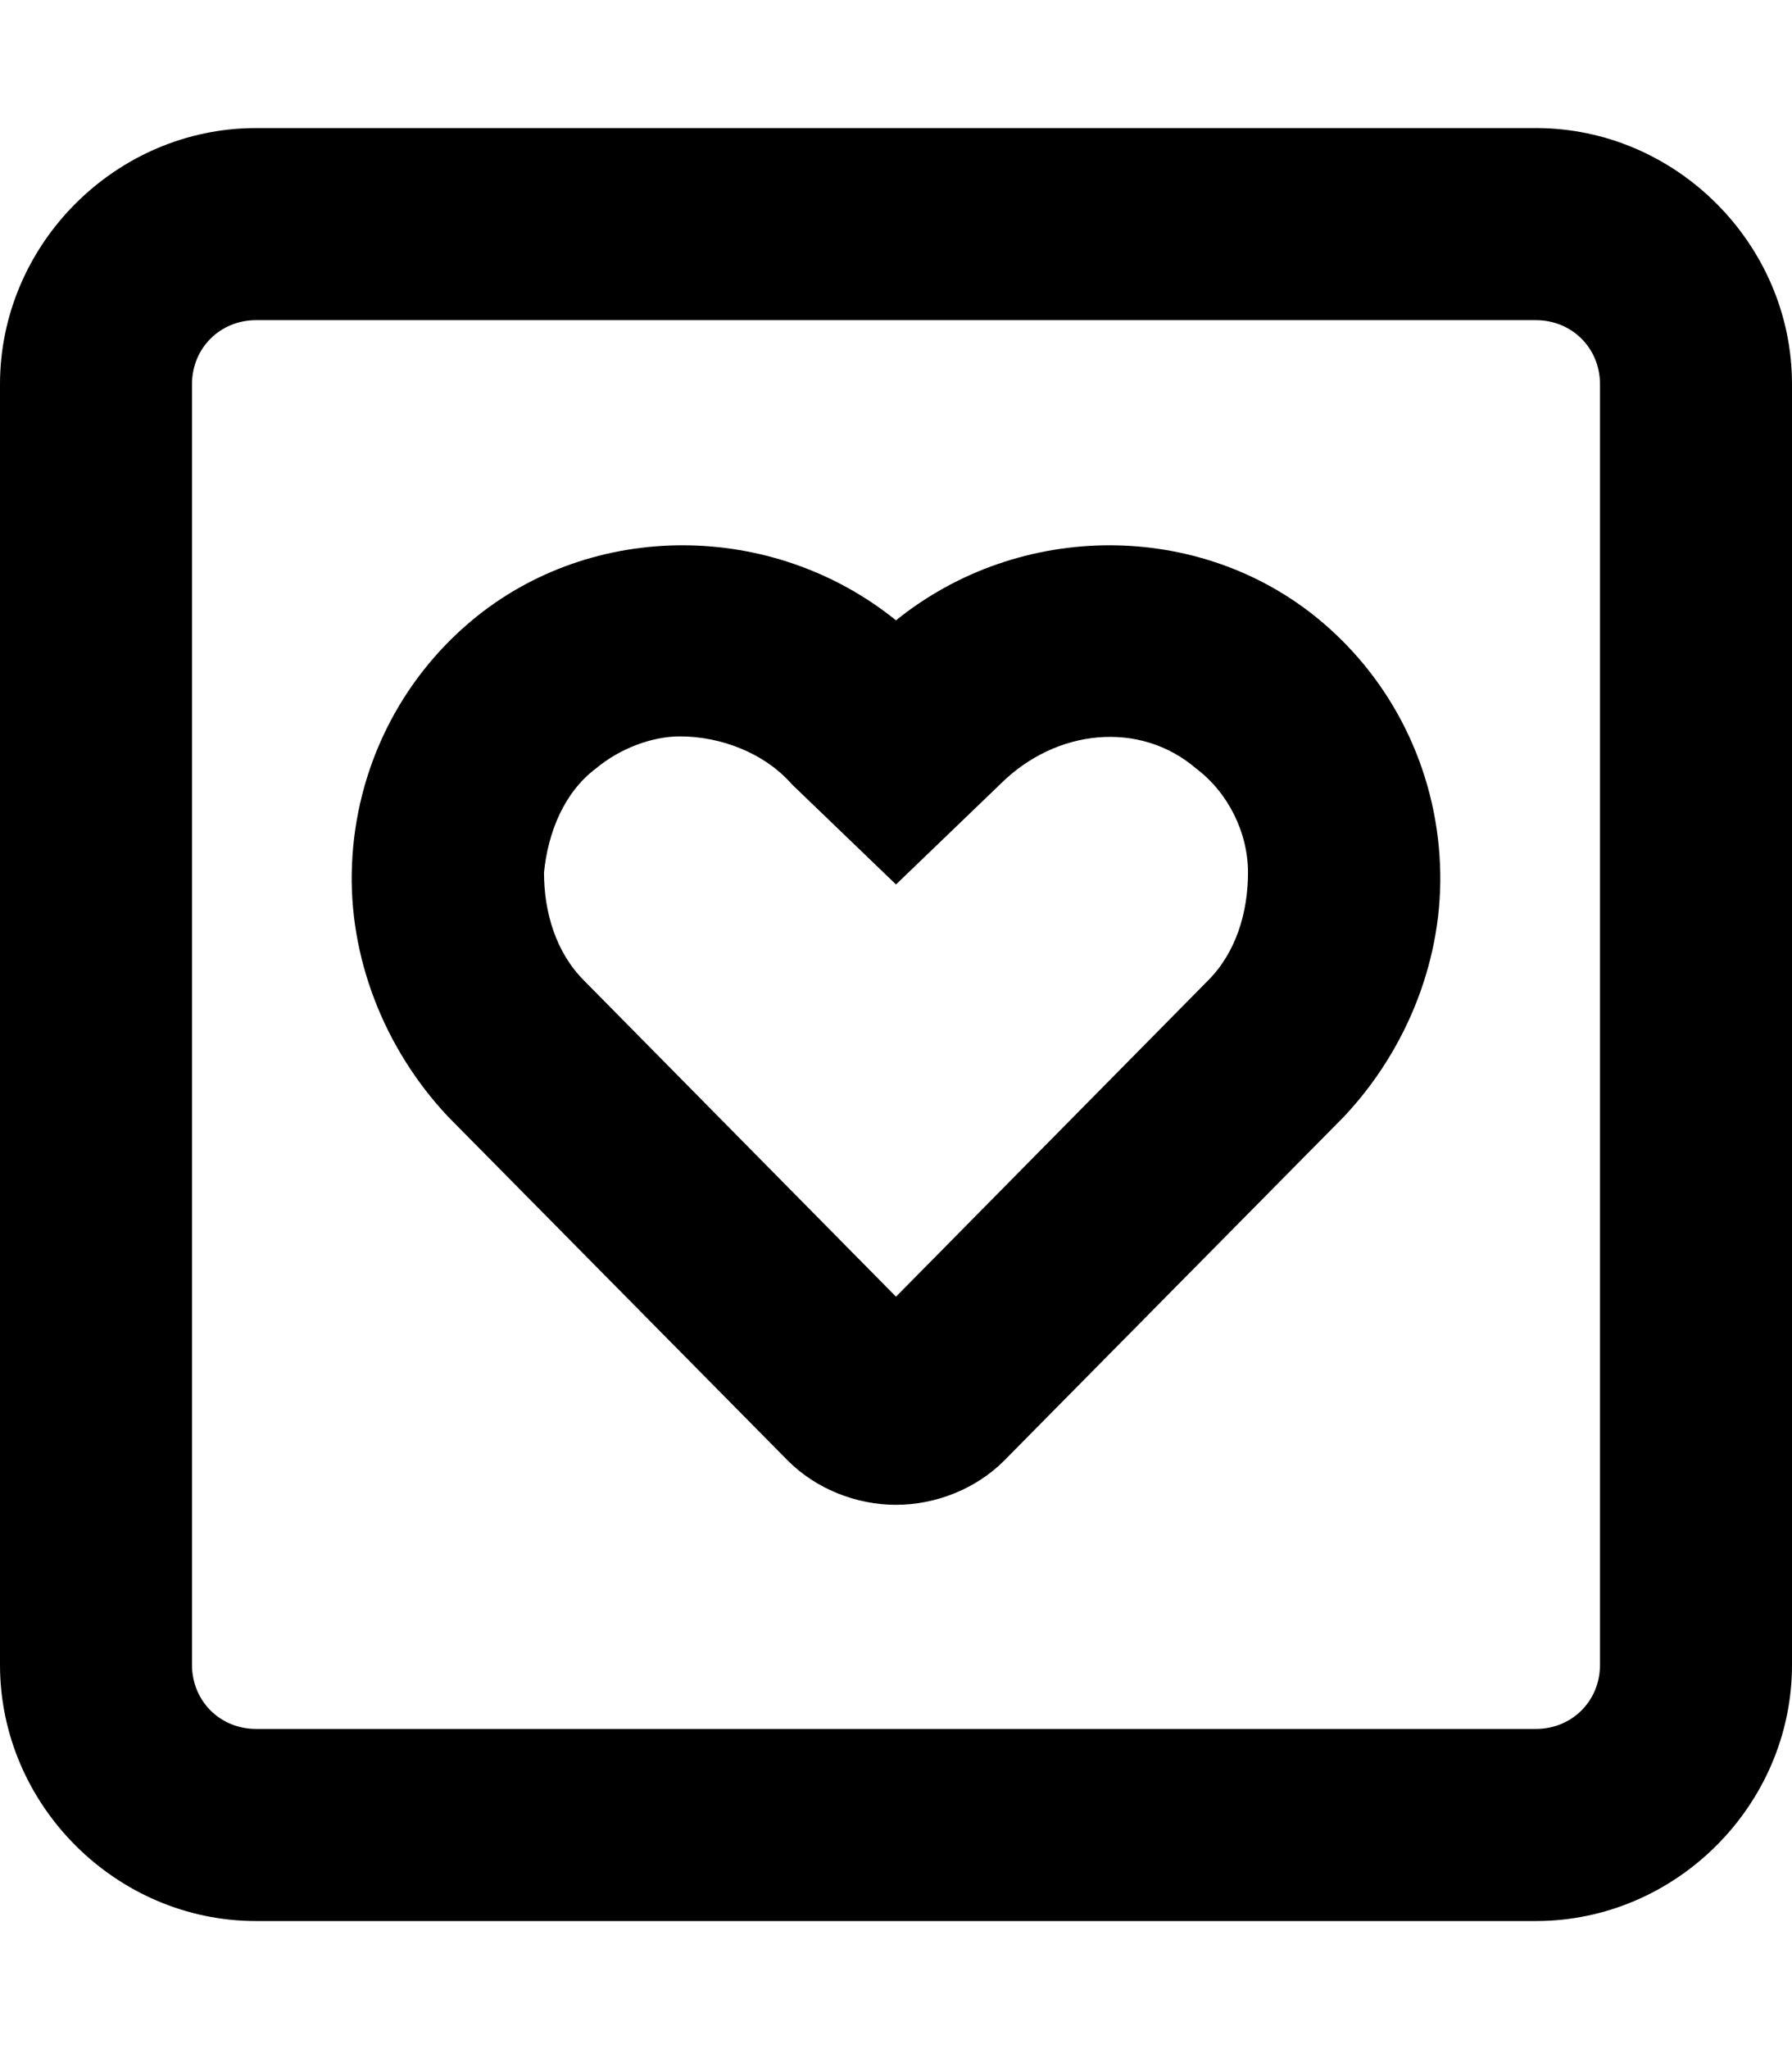 <svg xmlns="http://www.w3.org/2000/svg" viewBox="0 0 448 512"><!-- Font Awesome Pro 6.0.0-alpha1 by @fontawesome - https://fontawesome.com License - https://fontawesome.com/license (Commercial License) --><path d="M384 32H64C29 32 0 61 0 96V416C0 451 29 480 64 480H384C419 480 448 451 448 416V96C448 61 419 32 384 32ZM400 416C400 425 393 432 384 432H64C55 432 48 425 48 416V96C48 87 55 80 64 80H384C393 80 400 87 400 96V416ZM224 155C193 130 148 130 118 155C100 170 89 192 88 216C87 239 96 262 112 279L197 365C204 372 214 376 224 376H224C234 376 244 372 251 365L336 279C352 262 361 239 360 216C359 192 348 170 330 155C300 130 255 130 224 155ZM302 245L224 324L146 245C139 238 136 228 136 218C137 208 141 198 149 192C155 187 163 184 170 184C180 184 191 188 198 196L224 221L250 196C264 182 285 180 299 192C307 198 312 208 312 218C312 228 309 238 302 245Z"/></svg>